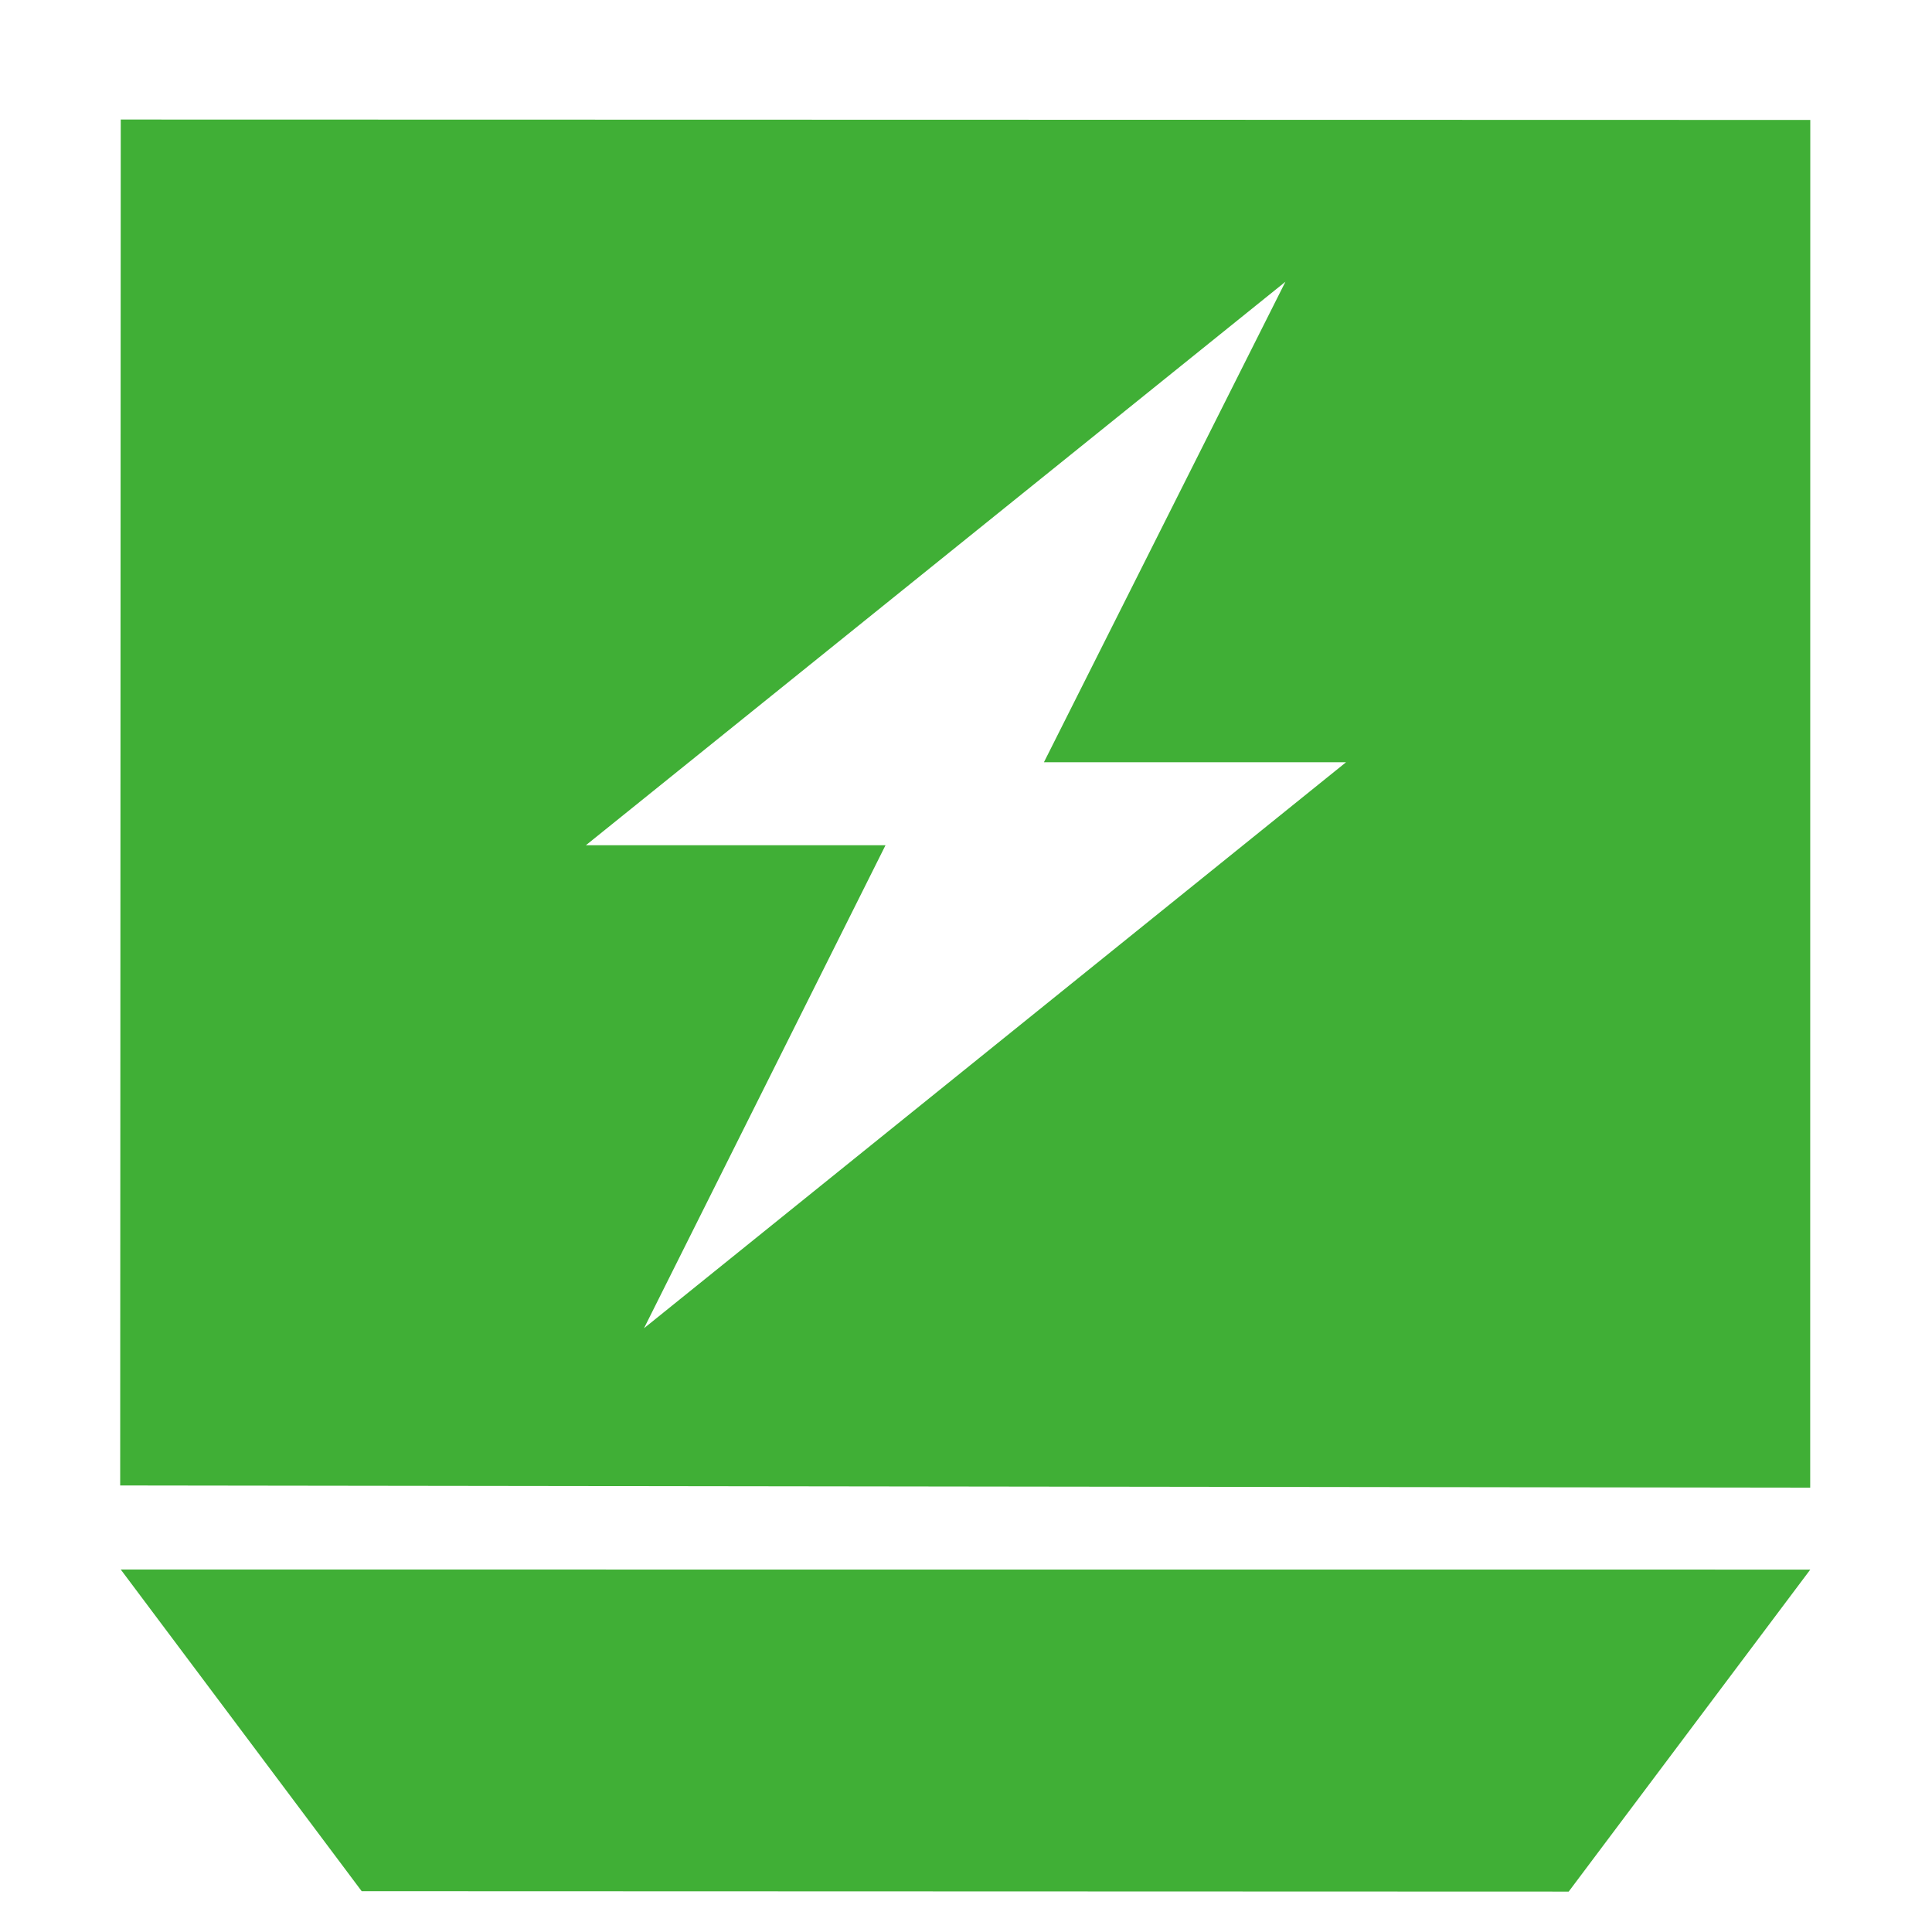<?xml version="1.0" encoding="utf-8"?>
<!-- Generator: Adobe Illustrator 16.0.0, SVG Export Plug-In . SVG Version: 6.00 Build 0)  -->
<!DOCTYPE svg PUBLIC "-//W3C//DTD SVG 1.1//EN" "http://www.w3.org/Graphics/SVG/1.1/DTD/svg11.dtd">
<svg version="1.1" id="图层_1" xmlns="http://www.w3.org/2000/svg" xmlns:xlink="http://www.w3.org/1999/xlink" x="0px" y="0px"
	 width="24px" height="24px" viewBox="0 0 24 24" enable-background="new 0 0 24 24" xml:space="preserve">
<g>
	<g>
		<path fill-rule="evenodd" clip-rule="evenodd" fill="#40AF36" d="M22.488,1.49L1.5,1.485L1.493,18.453l20.994,0.027L22.488,1.49z
			 M8,16.5l3-6H7.278l8.69-7l-3,5.969h3.753L8,16.5z M4.493,23.493l14.994,0.005l3.001-4L1.5,19.497L4.493,23.493z"/>
	</g>
</g>
</svg>
